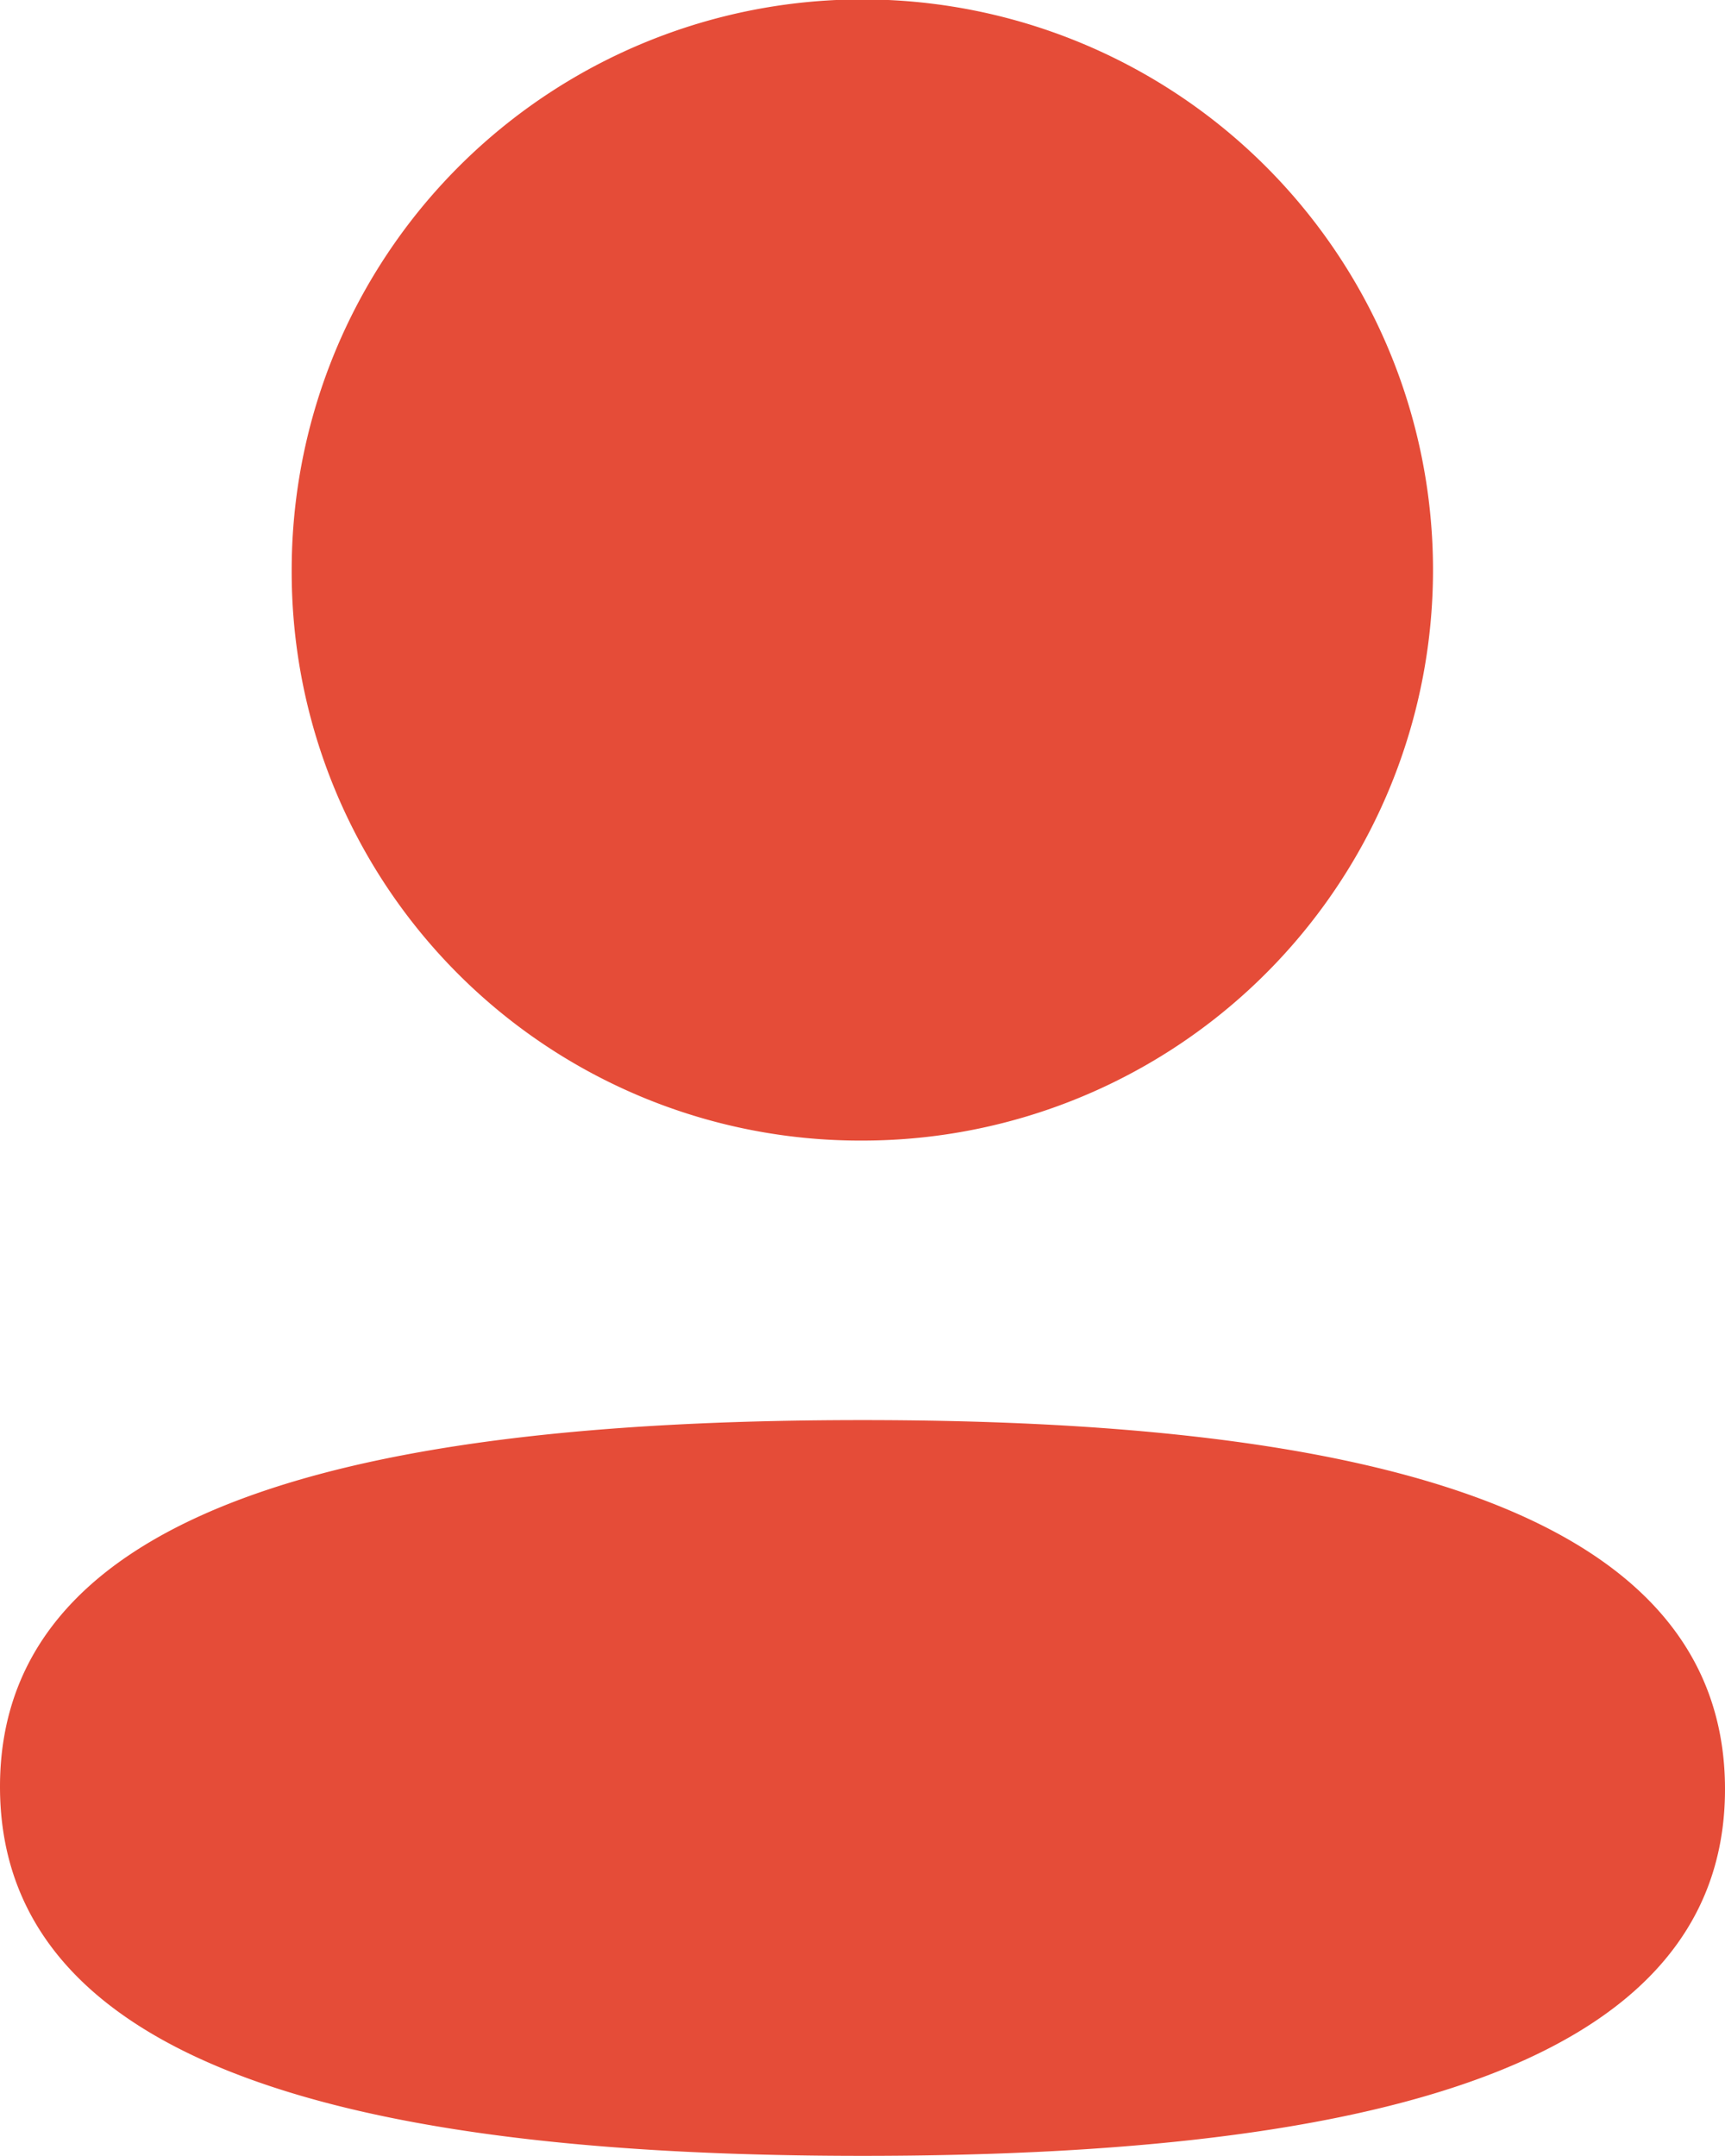 <svg id="Iconly_Bold_Profile" data-name="Iconly/Bold/Profile" xmlns="http://www.w3.org/2000/svg" width="11.644" height="14.554" viewBox="0 0 11.644 14.554">
  <g id="Profile" transform="translate(0 0)">
    <path id="Profile-2" data-name="Profile" d="M0,12.062c0-1.981,2.682-2.475,5.822-2.475,3.158,0,5.822.513,5.822,2.492s-2.682,2.475-5.822,2.475C2.665,14.554,0,14.042,0,12.062ZM1.969,3.851A3.852,3.852,0,1,1,5.822,7.7,3.838,3.838,0,0,1,1.969,3.851Z" transform="translate(0 0)" fill="#e54c38"/>
  </g>
</svg>
